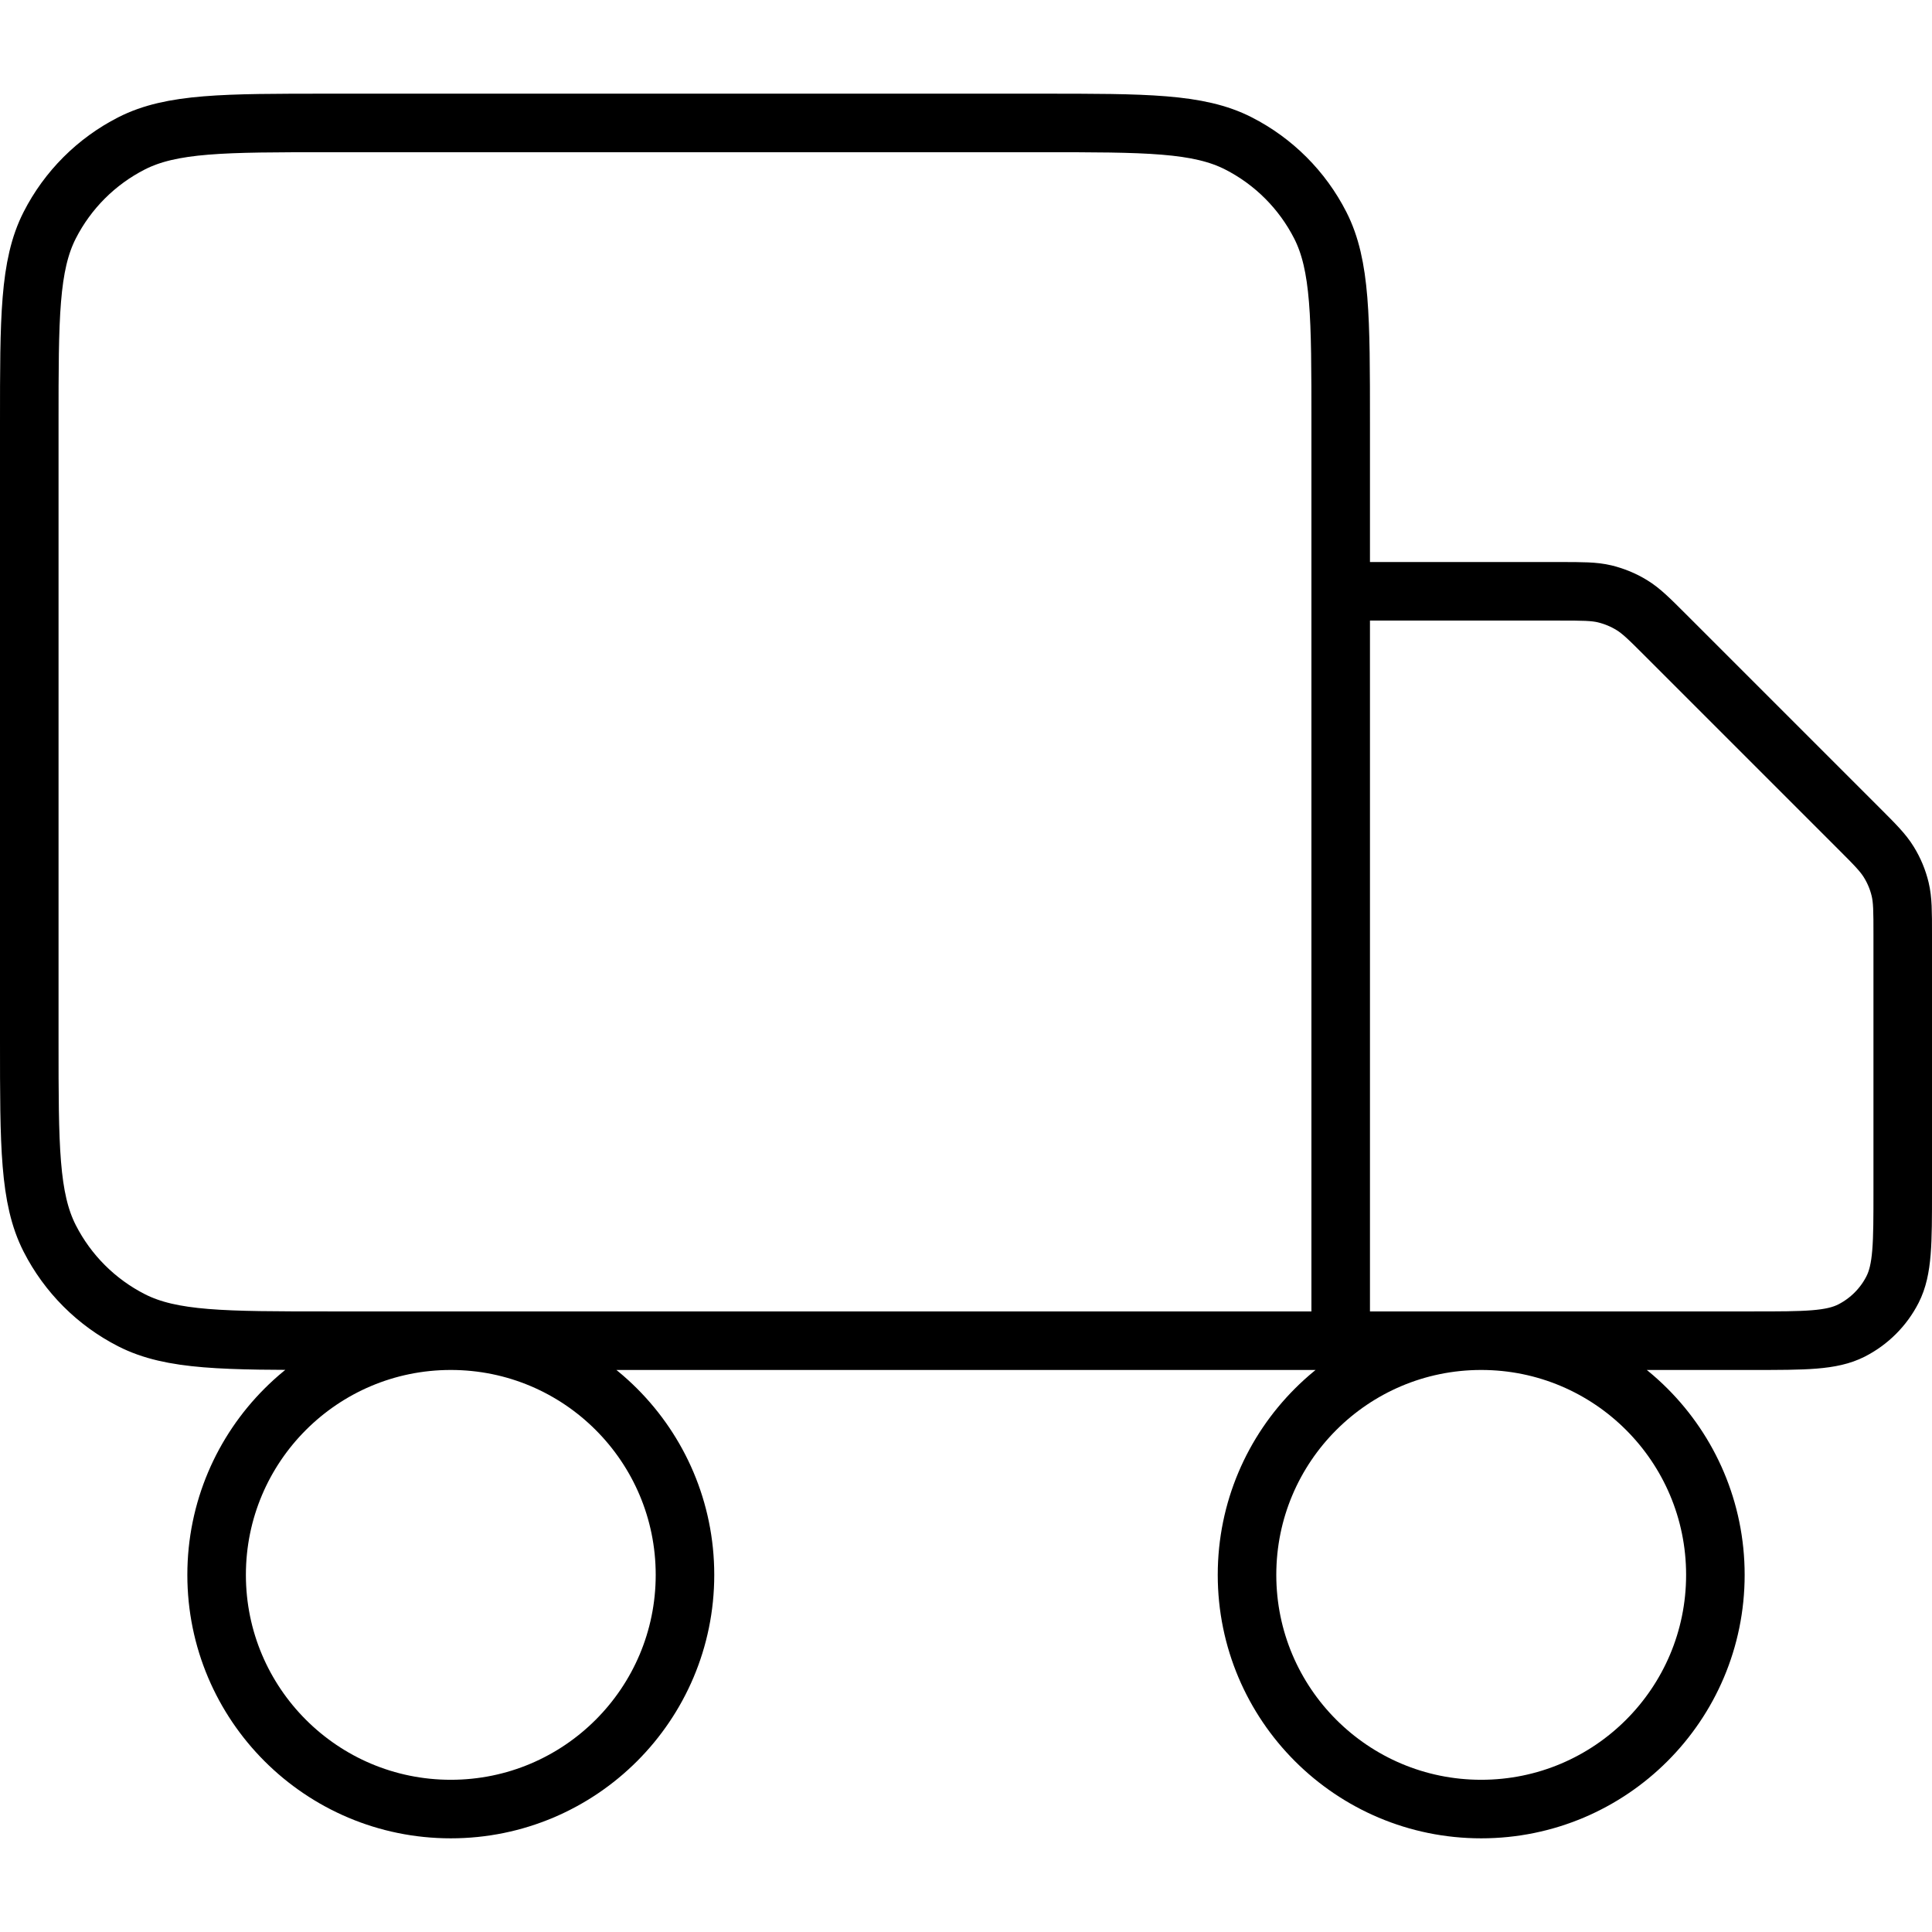 <svg width="32" height="32" viewBox="0 0 33 30" fill="none" xmlns="http://www.w3.org/2000/svg">
  <path d="M22.9 21.4V5.72C22.9 3.928 22.9 3.032 22.551 2.347C22.244 1.745 21.755 1.256 21.153 0.949C20.468 0.6 19.572 0.6 17.78 0.6H5.62C3.828 0.6 2.932 0.6 2.247 0.949C1.645 1.256 1.156 1.745 0.849 2.347C0.5 3.032 0.5 3.928 0.5 5.72V16.28C0.5 18.072 0.5 18.968 0.849 19.653C1.156 20.255 1.645 20.744 2.247 21.051C2.932 21.4 3.828 21.4 5.62 21.4H22.9ZM22.9 21.4H29.94C30.836 21.4 31.284 21.4 31.626 21.226C31.927 21.072 32.172 20.828 32.326 20.526C32.5 20.184 32.5 19.736 32.5 18.84V14.46C32.5 14.069 32.5 13.873 32.456 13.689C32.417 13.526 32.352 13.37 32.264 13.227C32.165 13.065 32.027 12.927 31.75 12.65L28.45 9.35C28.173 9.073 28.035 8.935 27.873 8.836C27.73 8.748 27.574 8.684 27.411 8.644C27.227 8.6 27.031 8.6 26.64 8.6H22.9M11.7 25.4C11.7 27.609 9.909 29.4 7.7 29.4C5.491 29.4 3.7 27.609 3.7 25.4C3.7 23.191 5.491 21.4 7.7 21.4C9.909 21.4 11.7 23.191 11.7 25.4ZM29.3 25.4C29.3 27.609 27.509 29.4 25.3 29.4C23.091 29.4 21.3 27.609 21.3 25.4C21.3 23.191 23.091 21.4 25.3 21.4C27.509 21.4 29.3 23.191 29.3 25.4Z" stroke="currentColor" stroke-linecap="round" stroke-linejoin="round" />
</svg>
